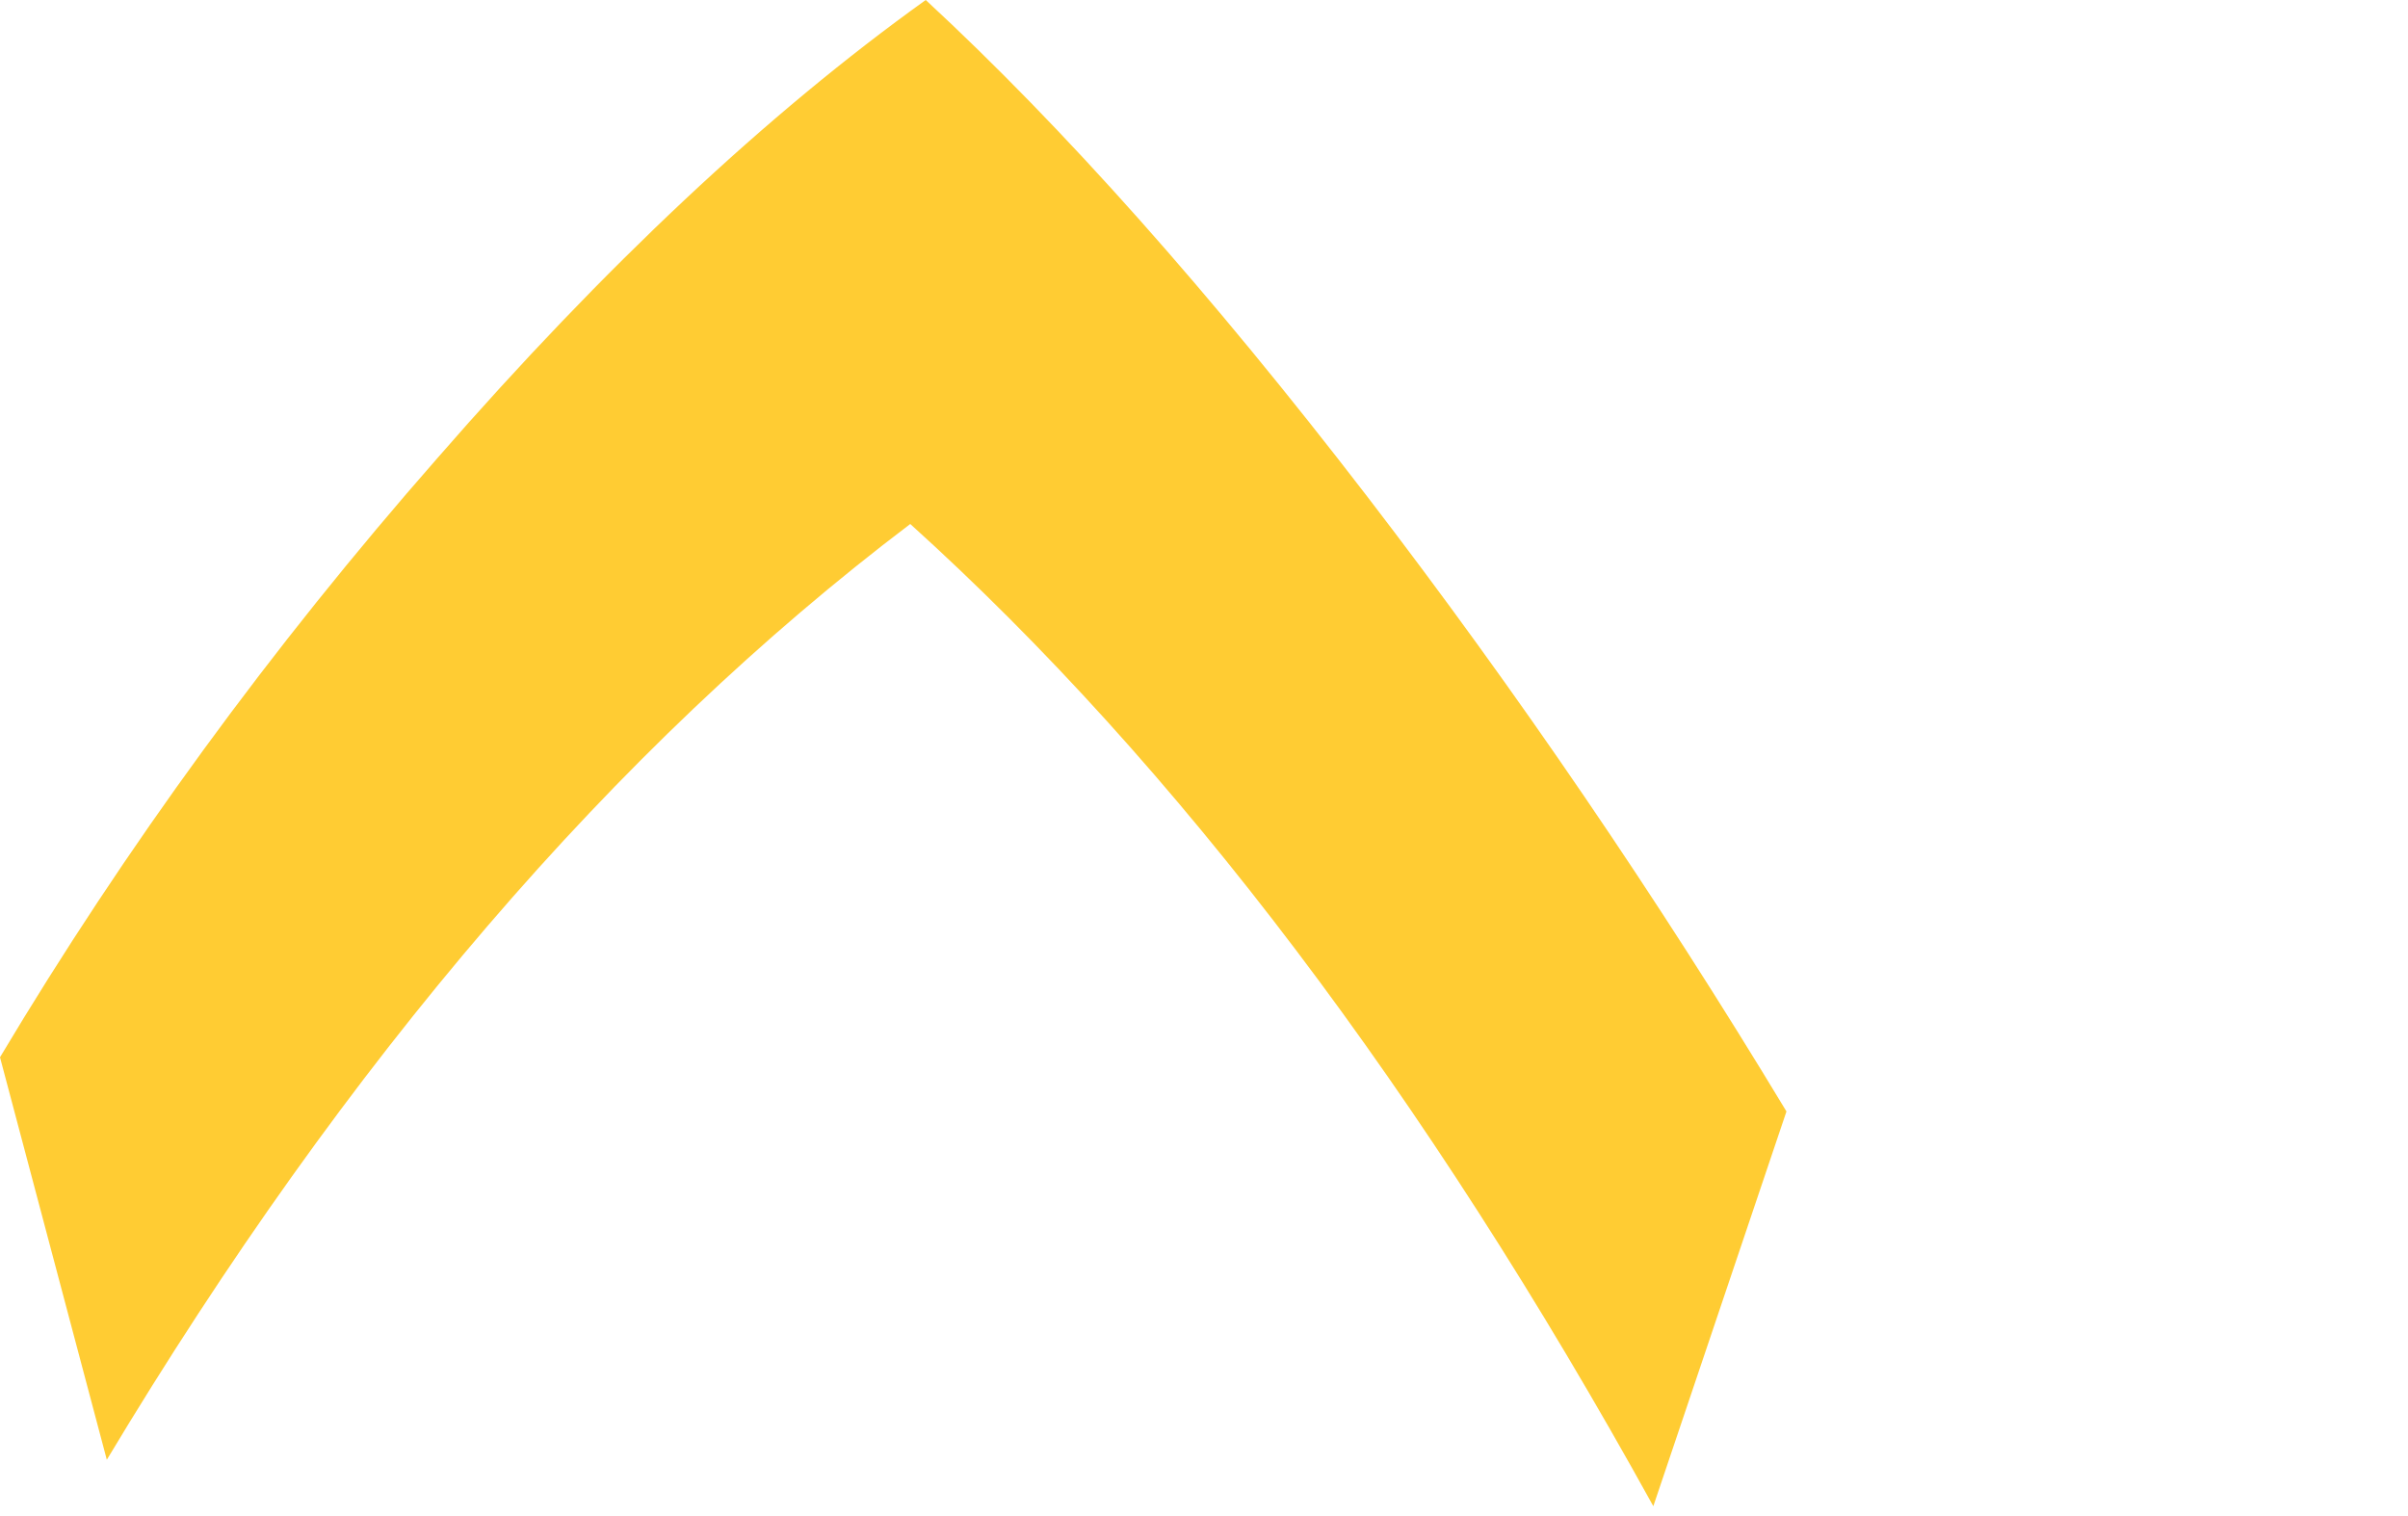 <?xml version="1.0" encoding="UTF-8" standalone="no"?>
<svg xmlns:xlink="http://www.w3.org/1999/xlink" height="97.95px" width="155.55px" xmlns="http://www.w3.org/2000/svg">
  <g transform="matrix(1.0, 0.0, 0.0, 1.0, -23.75, 159.0)">
    <path d="M23.75 -90.7 L30.65 -64.7 Q53.9 -103.45 82.55 -125.15 108.4 -101.8 130.55 -61.7 L139.15 -87.2 Q126.6 -108.0 112.05 -126.95 96.9 -146.65 83.55 -159.0 68.2 -148.0 52.0 -129.4 35.9 -111.05 23.75 -90.7" fill="#ffcc33" fill-rule="evenodd" stroke="none">
      <animate attributeName="fill" dur="2s" repeatCount="indefinite" values="#ffcc33;#ffcc34"/>
      <animate attributeName="fill-opacity" dur="2s" repeatCount="indefinite" values="1.0;1.0"/>
      <animate attributeName="d" dur="2s" repeatCount="indefinite" values="M23.75 -90.7 L30.65 -64.7 Q53.9 -103.45 82.55 -125.15 108.4 -101.8 130.55 -61.7 L139.15 -87.2 Q126.6 -108.0 112.05 -126.95 96.9 -146.65 83.55 -159.0 68.2 -148.0 52.0 -129.4 35.9 -111.05 23.75 -90.7;M41.9 -90.65 L50.25 -64.65 Q77.7 -103.25 111.7 -124.8 142.6 -101.3 169.2 -61.05 L179.3 -86.5 Q164.25 -107.4 146.8 -126.4 128.65 -146.2 112.7 -158.65 94.5 -147.7 75.3 -129.25 56.25 -110.95 41.9 -90.65"/>
    </path>
    <path d="M23.75 -90.7 Q35.9 -111.05 52.0 -129.4 68.2 -148.0 83.55 -159.0 96.9 -146.65 112.05 -126.95 126.6 -108.0 139.15 -87.2 L130.55 -61.7 Q108.4 -101.8 82.55 -125.15 53.9 -103.45 30.65 -64.7 L23.75 -90.7" fill="none" stroke="#000000" stroke-linecap="round" stroke-linejoin="round" stroke-opacity="0.0" stroke-width="1.0">
      <animate attributeName="stroke" dur="2s" repeatCount="indefinite" values="#000000;#000001"/>
      <animate attributeName="stroke-width" dur="2s" repeatCount="indefinite" values="0.0;0.0"/>
      <animate attributeName="fill-opacity" dur="2s" repeatCount="indefinite" values="0.0;0.0"/>
      <animate attributeName="d" dur="2s" repeatCount="indefinite" values="M23.75 -90.7 Q35.9 -111.05 52.0 -129.4 68.2 -148.0 83.55 -159.0 96.9 -146.65 112.05 -126.95 126.6 -108.0 139.15 -87.2 L130.55 -61.7 Q108.4 -101.8 82.55 -125.15 53.9 -103.45 30.65 -64.7 L23.75 -90.7;M41.9 -90.65 Q56.25 -110.95 75.3 -129.25 94.5 -147.7 112.7 -158.65 128.65 -146.2 146.8 -126.4 164.25 -107.4 179.3 -86.5 L169.2 -61.05 Q142.6 -101.3 111.7 -124.8 77.7 -103.25 50.25 -64.65 L41.9 -90.65"/>
    </path>
  </g>
</svg>
